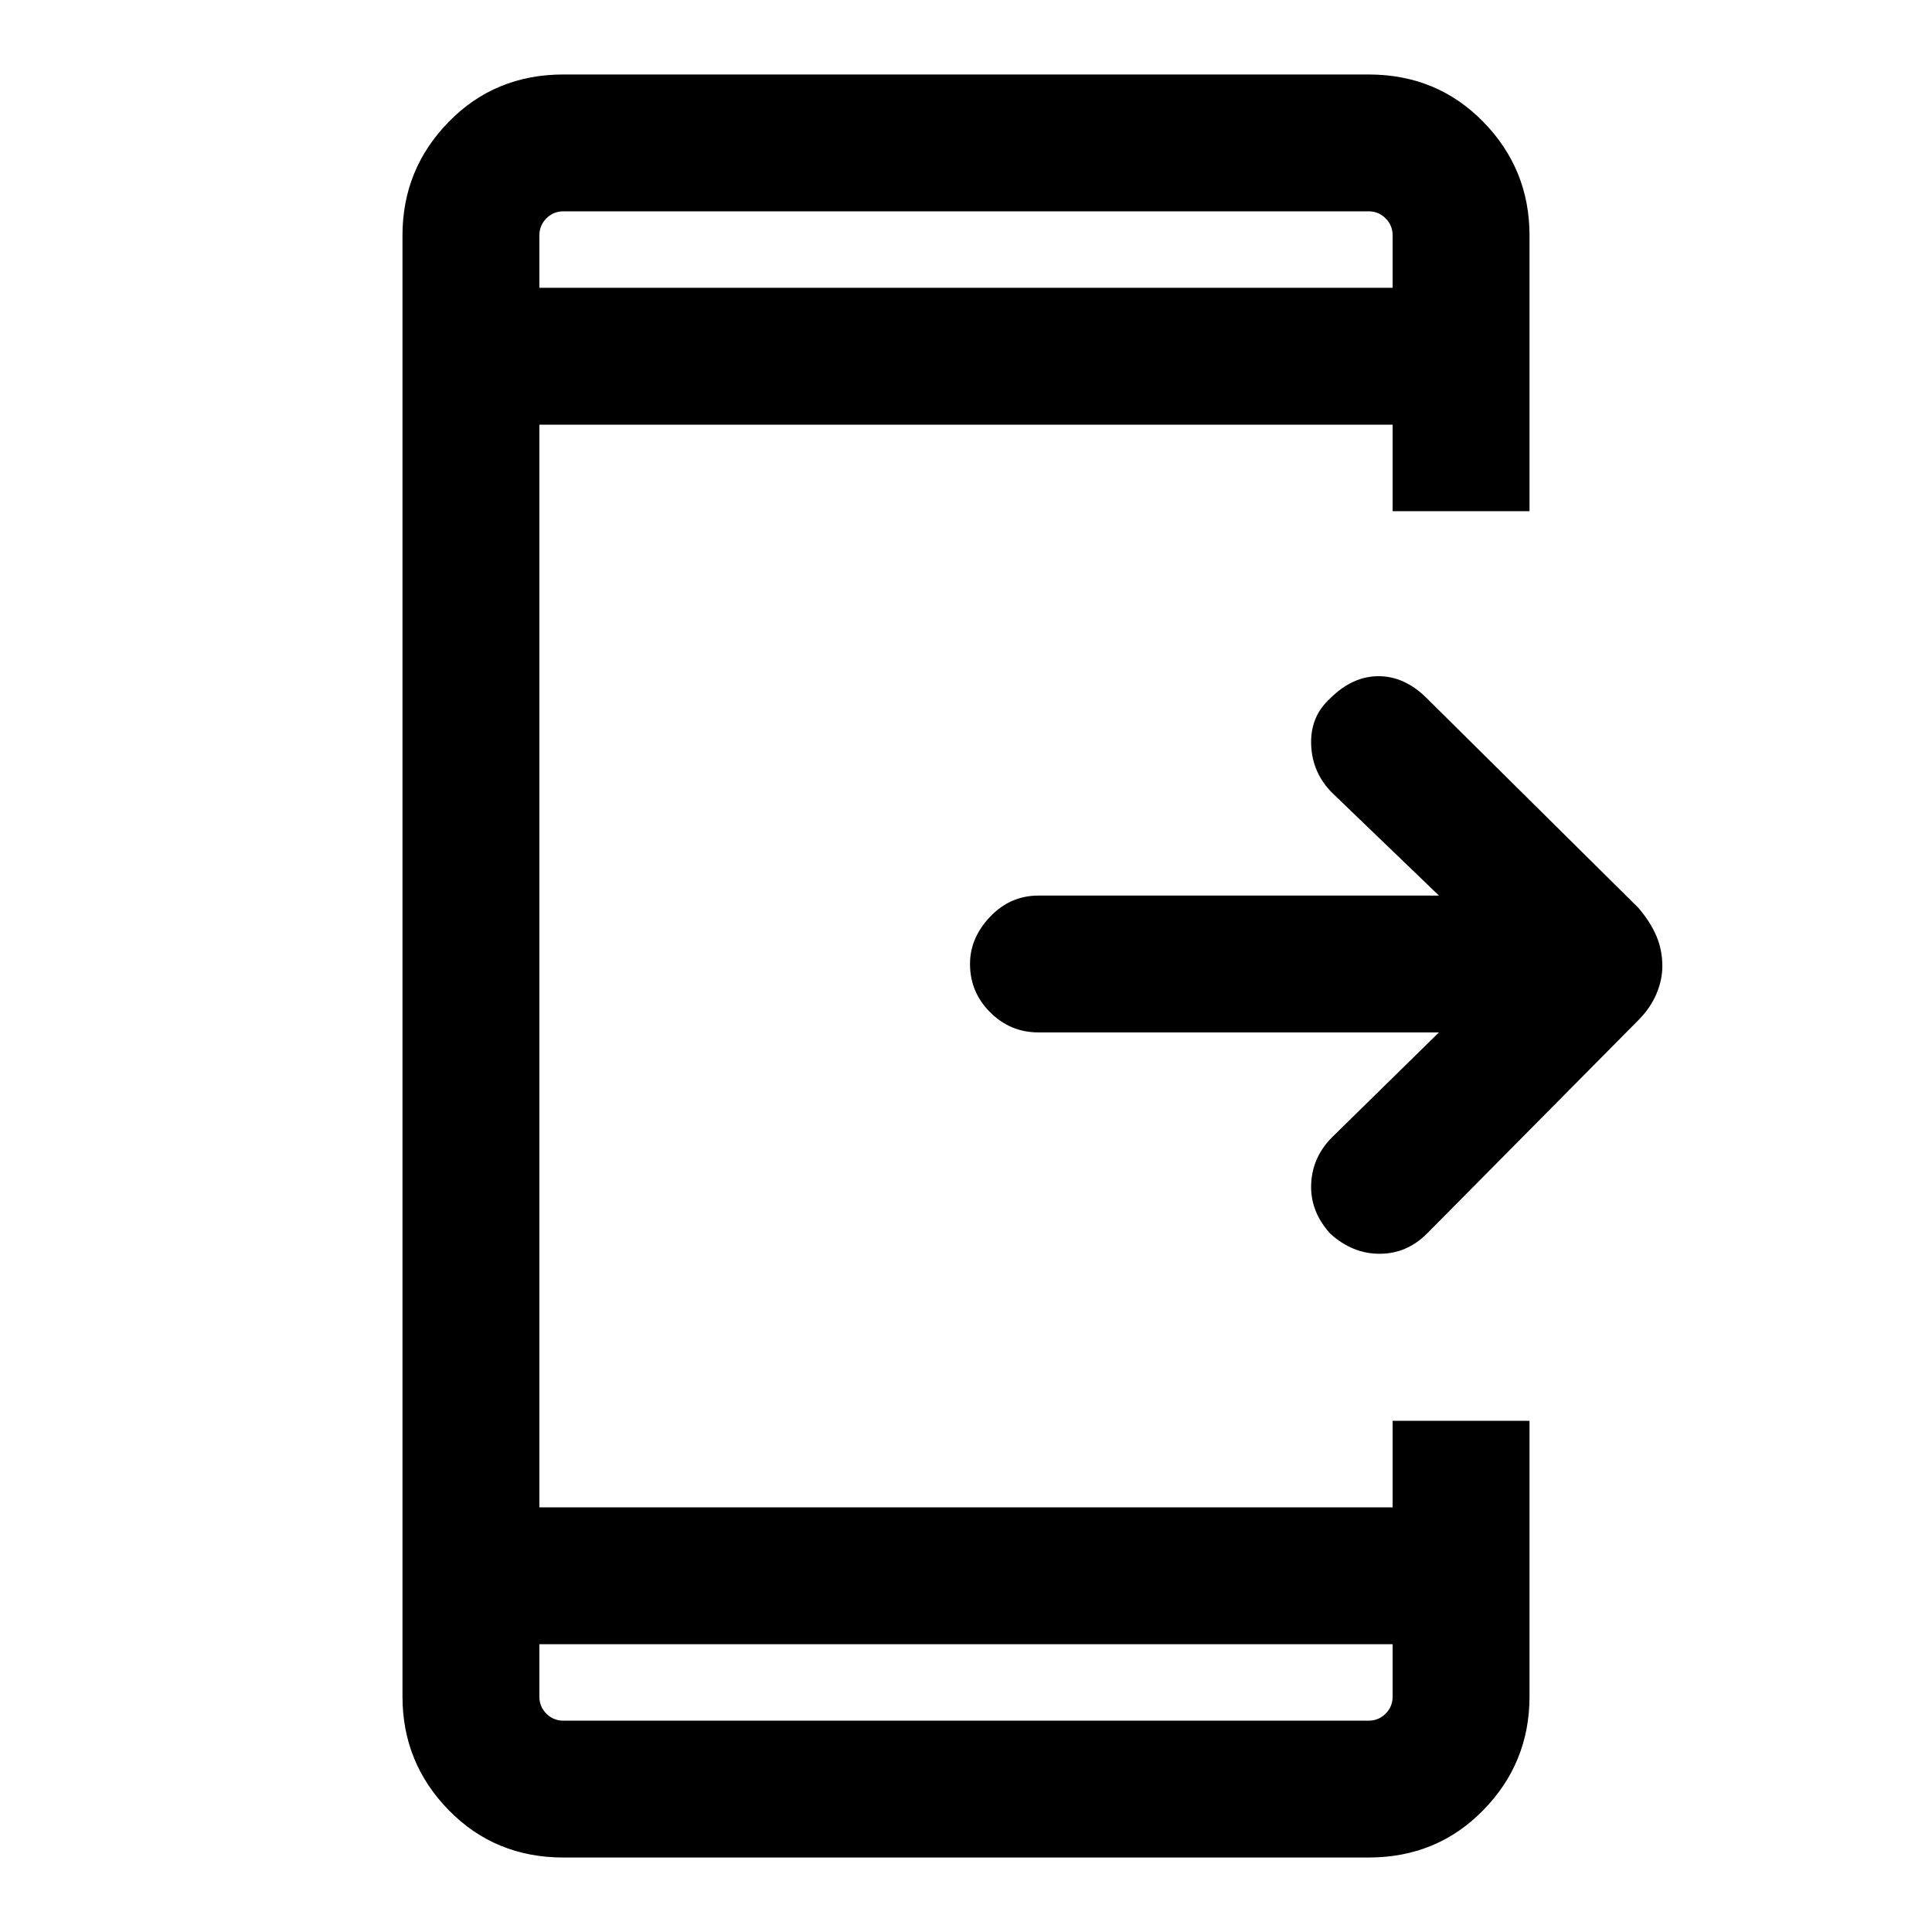 <svg xmlns="http://www.w3.org/2000/svg" height="40" width="40"><path d="M27.542 25.542q-.417-.459-.396-1.021.021-.563.437-.979l2.209-2.167H21.5q-.583 0-1-.417-.417-.416-.417-1 0-.541.417-.979.417-.437 1-.437h8.292l-2.209-2.125q-.416-.417-.437-1-.021-.584.396-.959.458-.458 1-.458.541 0 1 .458l4.375 4.334q.25.291.375.583t.125.625q0 .292-.125.583-.125.292-.375.542l-4.375 4.417q-.417.416-.98.416-.562 0-1.02-.416Zm1.291 8.5H11.167v1.083q0 .208.145.354.146.146.355.146h16.666q.209 0 .355-.146.145-.146.145-.354Zm0-28.084V4.875q0-.208-.145-.354-.146-.146-.355-.146H11.667q-.209 0-.355.146-.145.146-.145.354v1.083Zm-17.166 32.5q-1.417 0-2.375-.979-.959-.979-.959-2.354V4.875q0-1.375.959-2.354.958-.979 2.375-.979h16.666q1.417 0 2.375.979.959.979.959 2.354v5.708h-2.834V8.792H11.167v22.416h17.666v-1.791h2.834v5.708q0 1.375-.959 2.354-.958.979-2.375.979Zm-.5-34.083v1.583V4.375Zm0 31.25v-1.583V35.625Z"/></svg>